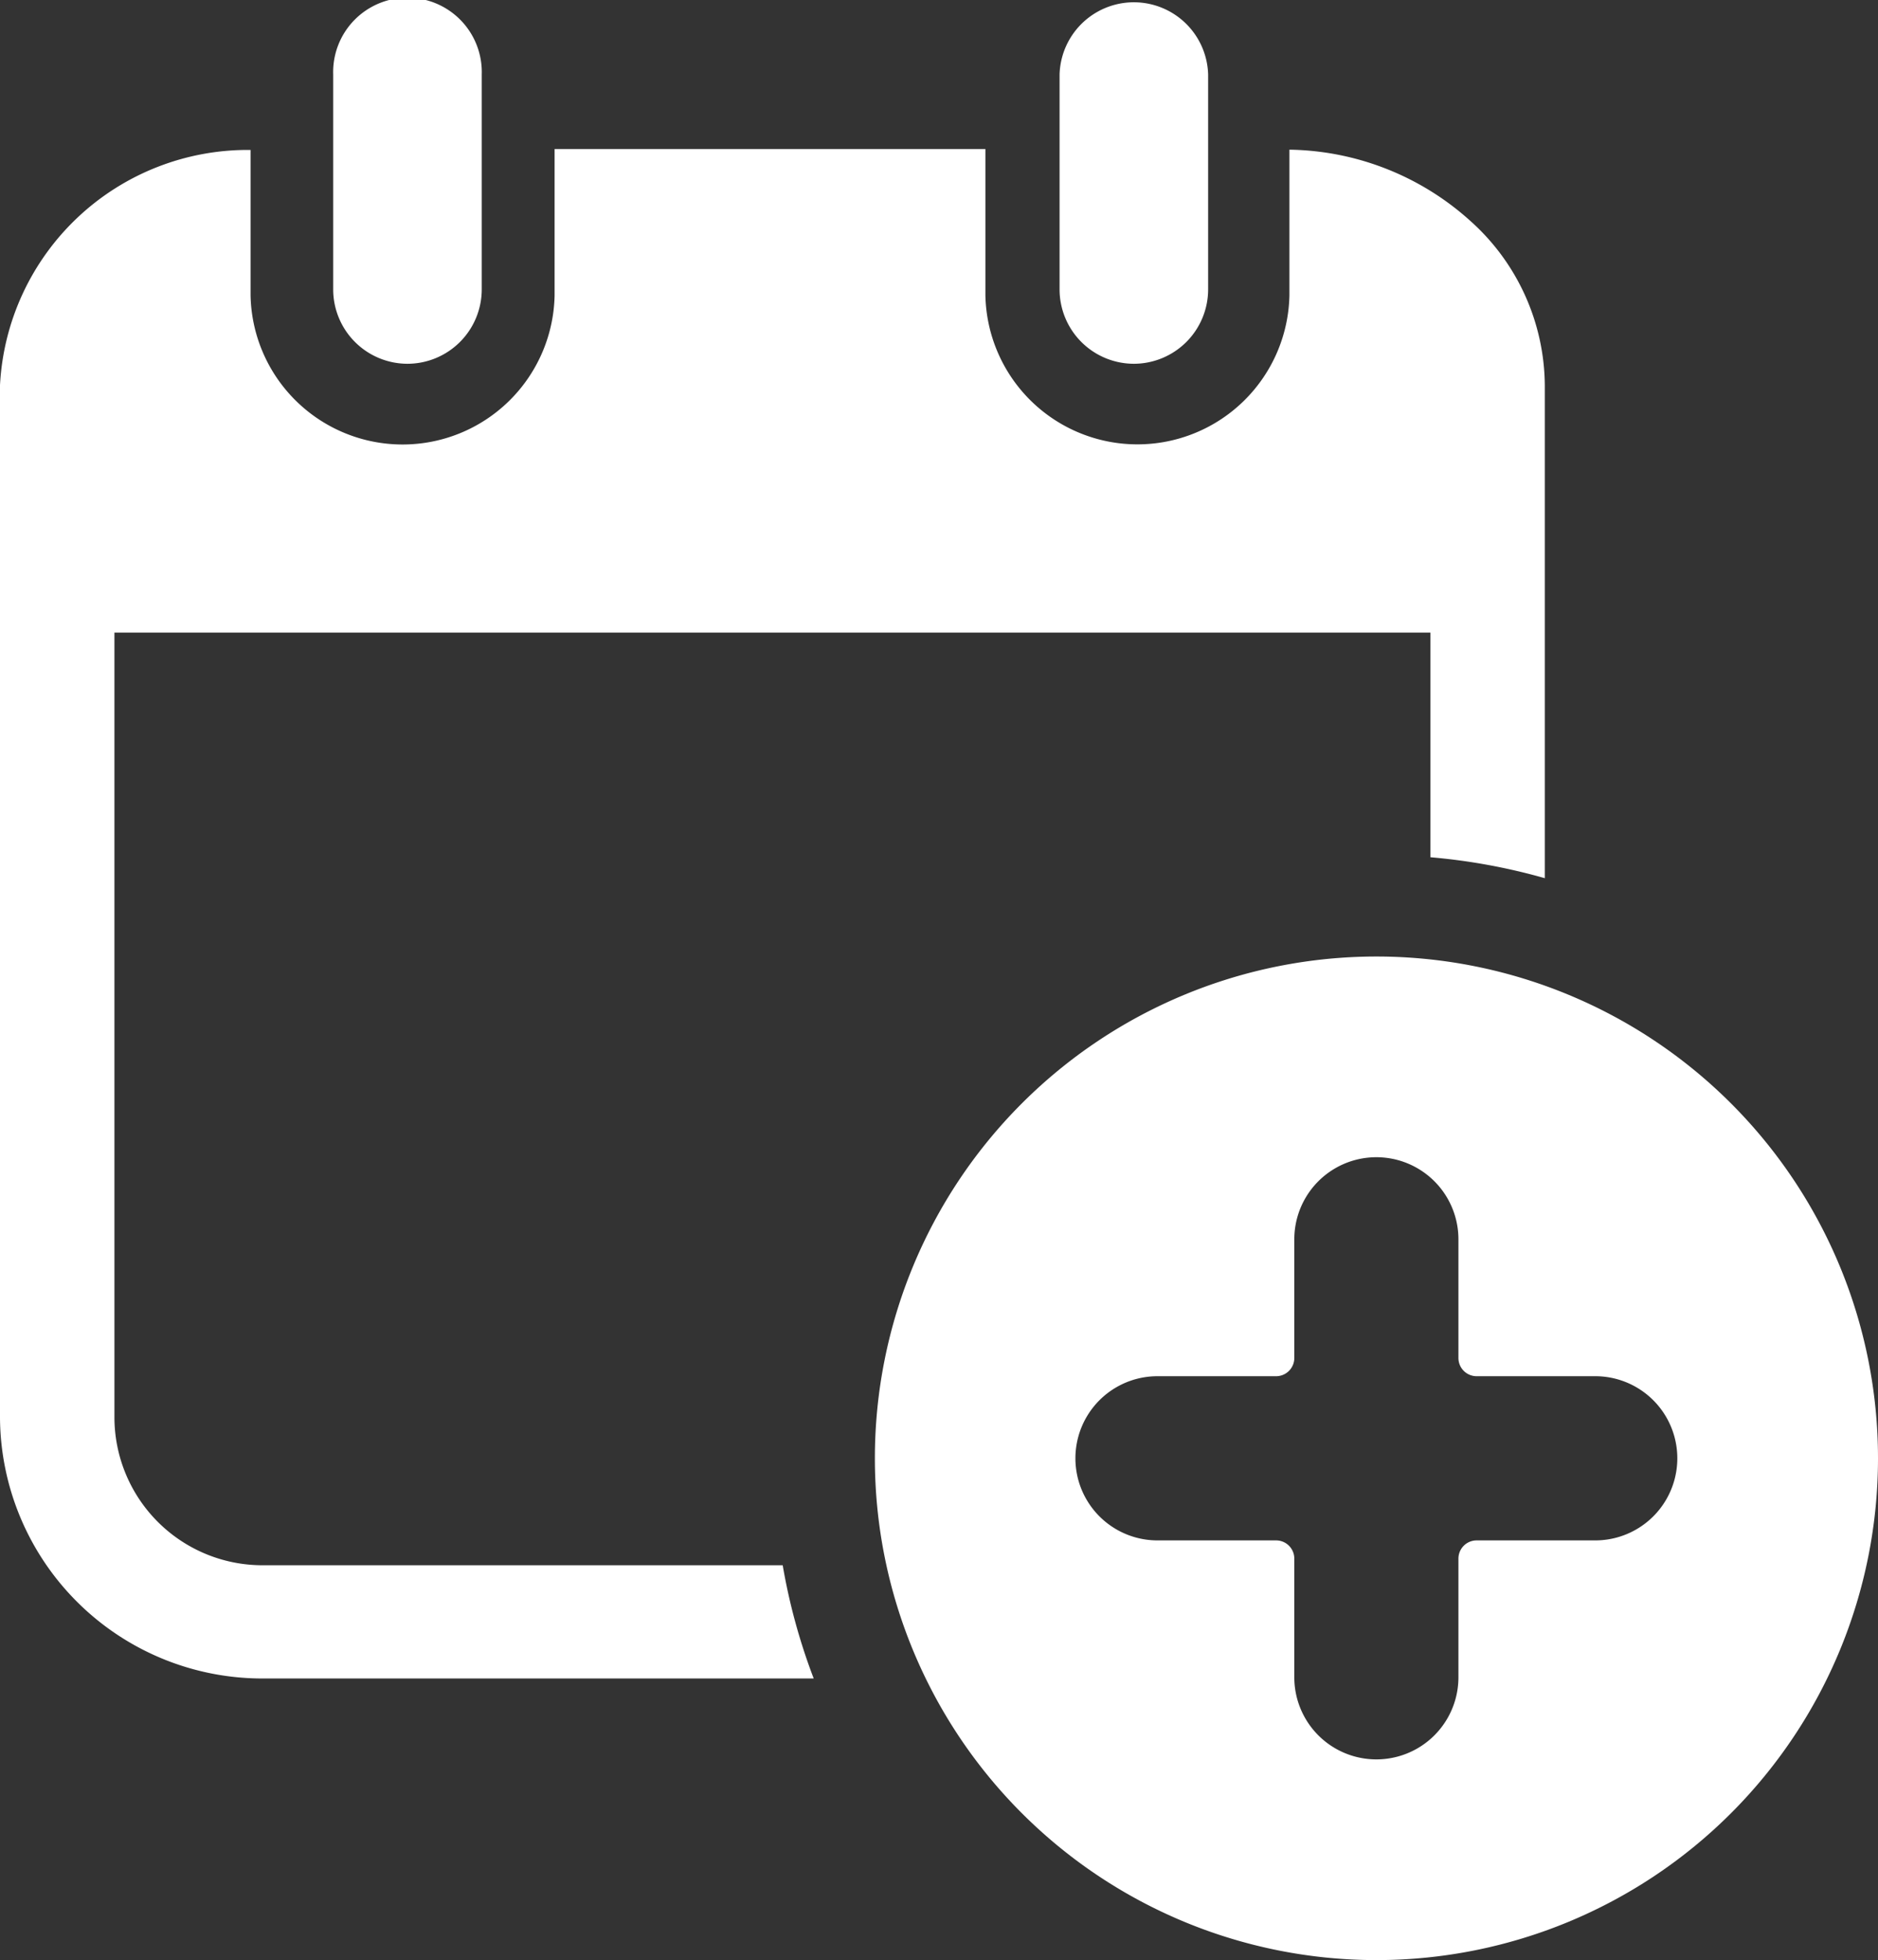 <svg xmlns="http://www.w3.org/2000/svg" width="26.914" height="28.078" viewBox="0 0 26.914 28.078"><rect x="0" y="0" width="26.914" height="28.078" fill="#333333" stroke="none"/><g transform="translate(-104.725 -5.124)"><path d="M11.662,24.044H3.768A3.76,3.76,0,0,1,0,20.316V5.516A3.556,3.556,0,0,1,3.591,2.148V4.235a2.179,2.179,0,0,0,4.357,0v-2.1h6.174V4.233a2.179,2.179,0,0,0,4.357,0V2.144A3.955,3.955,0,0,1,21.07,3.163a3.187,3.187,0,0,1,1.069,2.356V12.58a8.682,8.682,0,0,0-1.639-.3V9.062H1.64V20.316a2.122,2.122,0,0,0,2.128,2.106h7.449a8.646,8.646,0,0,0,.444,1.621ZM16.25,5.211a1.066,1.066,0,0,1-1.065-1.065V1.065a1.065,1.065,0,0,1,2.129,0V4.146A1.066,1.066,0,0,1,16.25,5.211Zm-10.409,0A1.066,1.066,0,0,1,4.775,4.146V1.065a1.065,1.065,0,1,1,2.129,0V4.146A1.066,1.066,0,0,1,5.84,5.211Z" transform="translate(104.725 5.124)" fill="#fff"/><path d="M200.388,137.576a7.188,7.188,0,1,1,7.188-7.188A7.188,7.188,0,0,1,200.388,137.576Zm-1.438-8.364h-1.7a1.176,1.176,0,1,0,0,2.352h1.7a.261.261,0,0,1,.261.261v1.7a1.176,1.176,0,1,0,2.352,0v-1.7a.261.261,0,0,1,.261-.261h1.7a1.176,1.176,0,1,0,0-2.352h-1.7a.261.261,0,0,1-.261-.261v-1.7a1.176,1.176,0,1,0-2.352,0v1.7A.261.261,0,0,1,198.95,129.212Z" transform="translate(-75.937 -104.374)" fill="#fff" fill-rule="evenodd"/></g></svg>